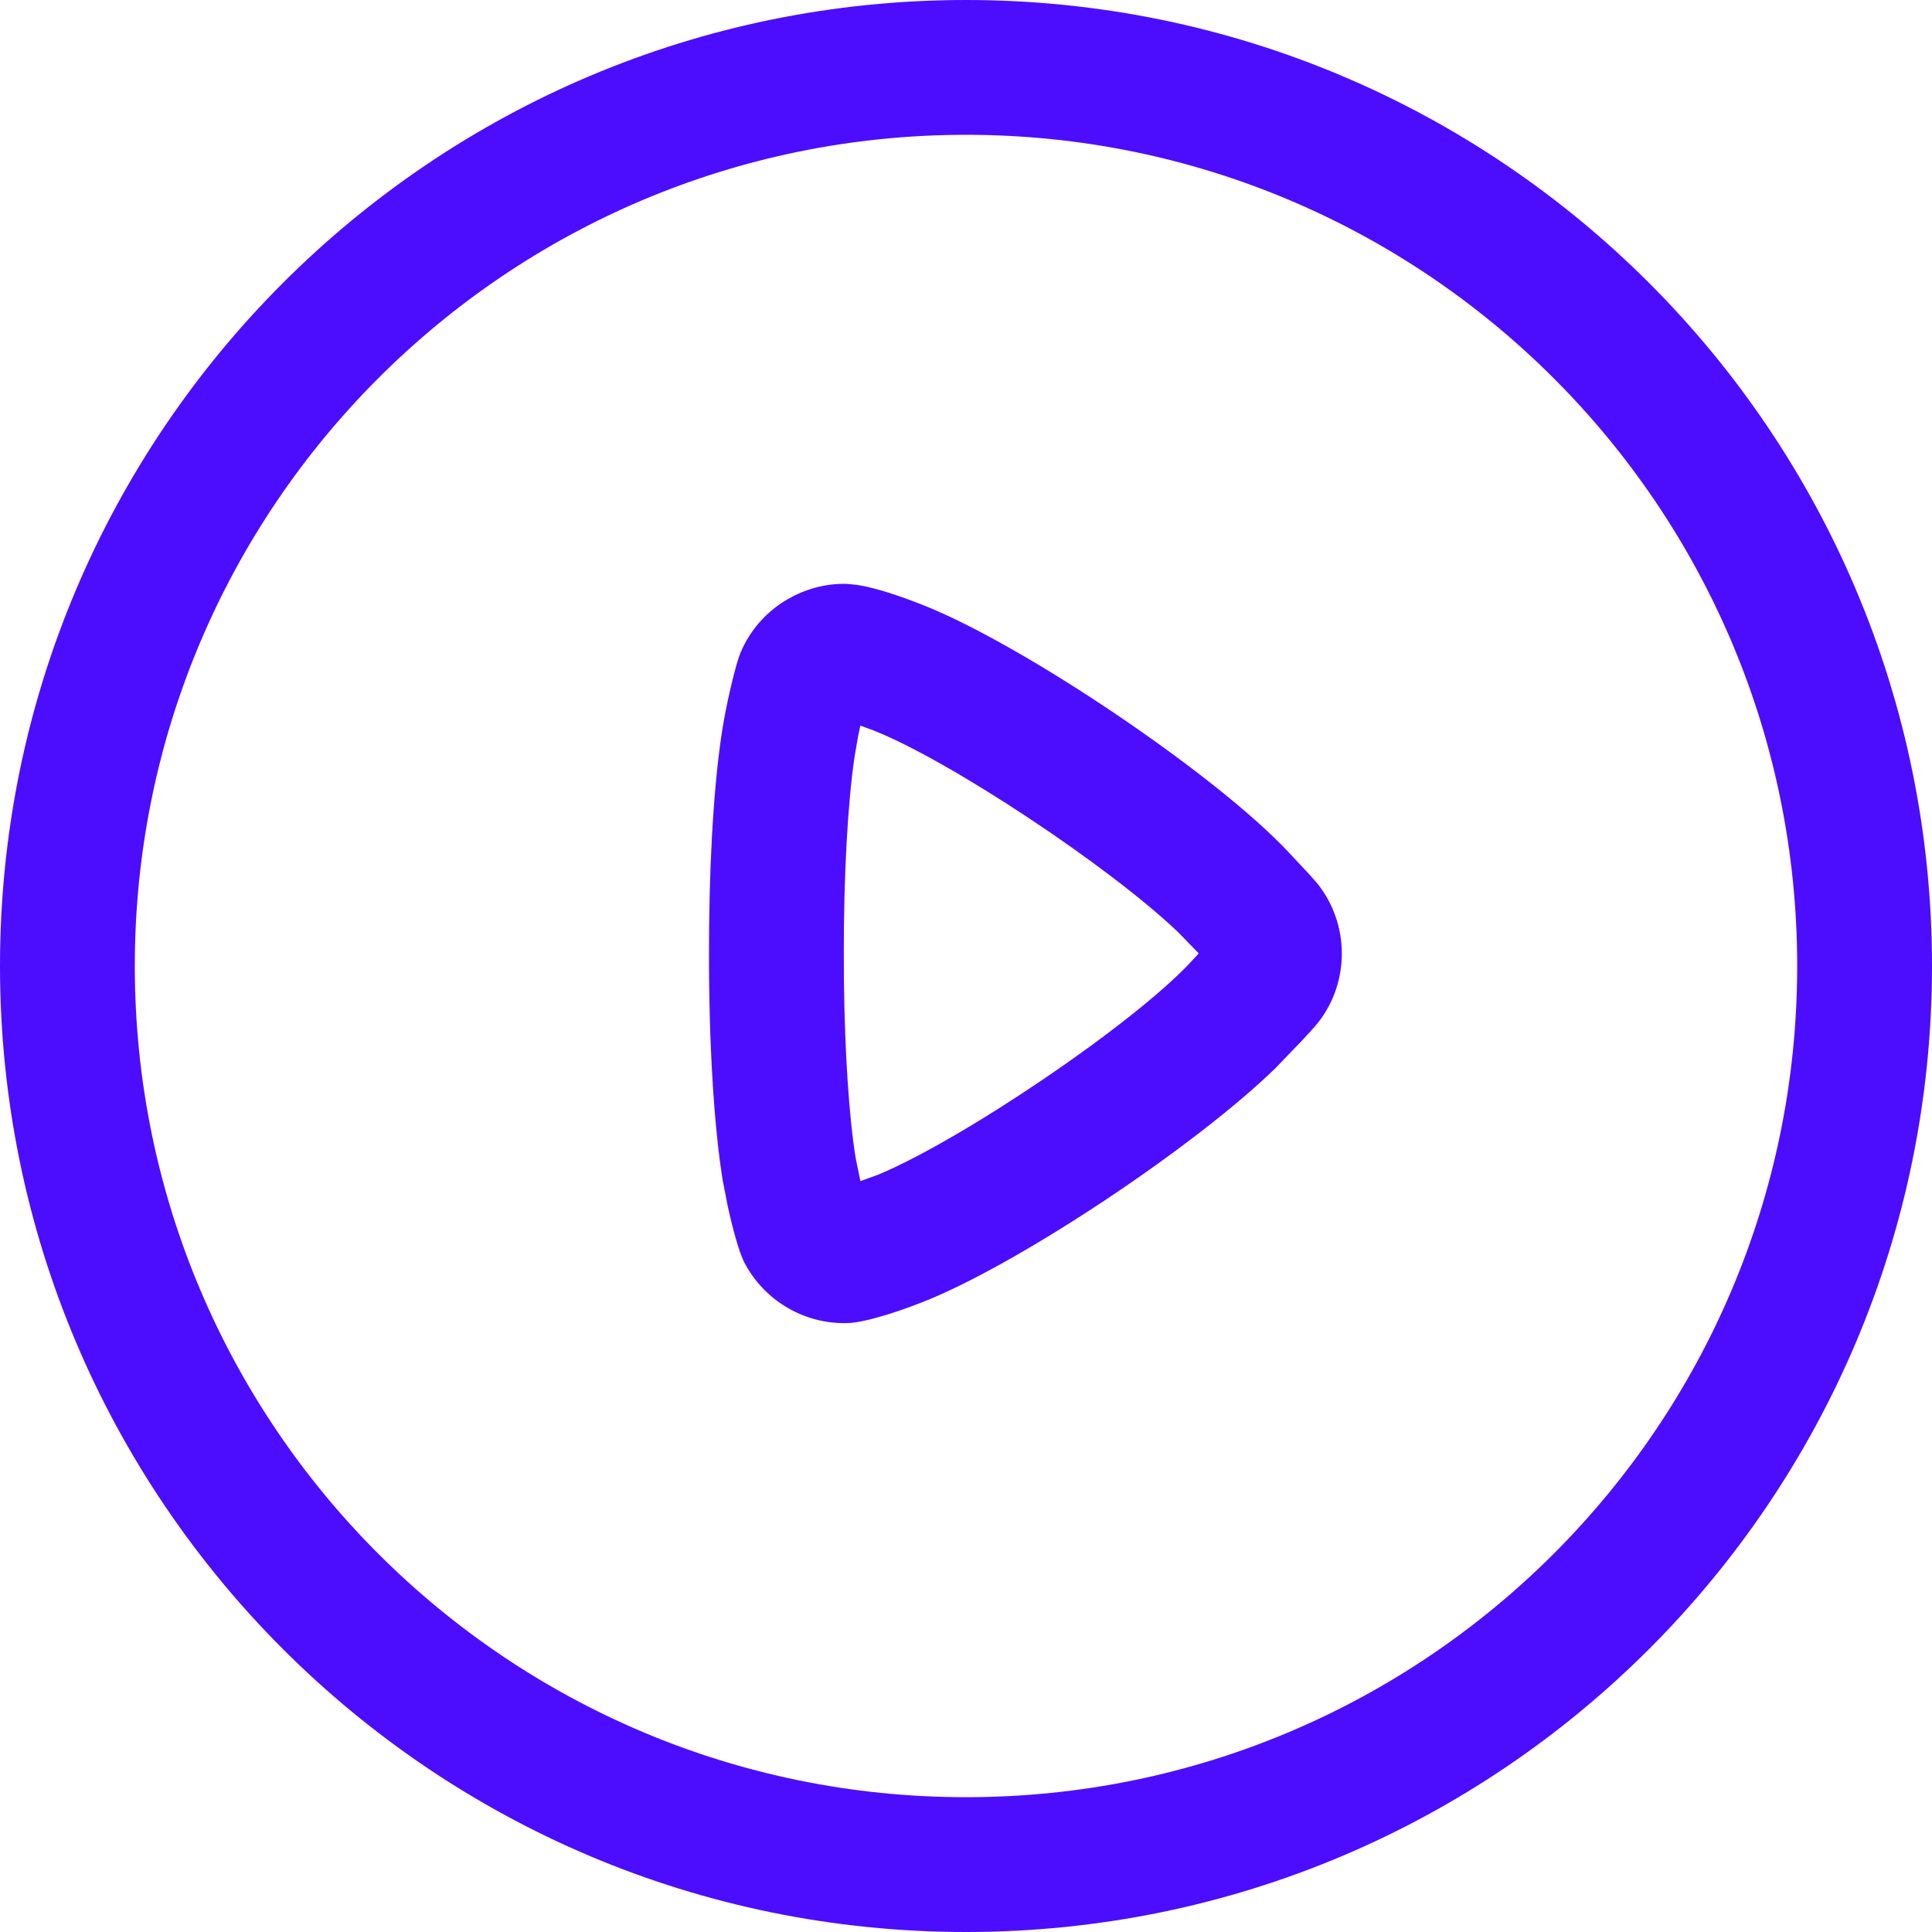 <svg width="40" height="40" viewBox="0 0 40 40" fill="none" xmlns="http://www.w3.org/2000/svg">
<path d="M20 0C31.046 0 40 8.954 40 20C40 31.046 31.046 40 20 40C8.954 40 0 31.046 0 20C0 8.954 8.954 0 20 0ZM20 2.791C10.496 2.791 2.791 10.496 2.791 20C2.791 29.504 10.496 37.209 20 37.209C29.504 37.209 37.209 29.504 37.209 20C37.209 10.496 29.504 2.791 20 2.791ZM17.535 12.089L17.743 12.109C18.119 12.166 18.628 12.337 19.079 12.515C21.129 13.312 25.143 16.007 26.677 17.642L27.124 18.12L27.284 18.304C27.61 18.717 27.781 19.224 27.781 19.743C27.781 20.232 27.628 20.714 27.334 21.113C27.255 21.221 27.162 21.323 26.956 21.544L26.416 22.106C24.791 23.693 21.275 26.047 19.279 26.886C18.724 27.119 17.927 27.384 17.548 27.393C16.658 27.421 15.821 26.93 15.409 26.135C15.301 25.925 15.166 25.428 15.065 24.962L14.963 24.438C14.778 23.297 14.677 21.564 14.679 19.744L14.682 19.168C14.7 17.453 14.809 15.89 14.995 14.873C15.069 14.46 15.234 13.748 15.33 13.517C15.537 13.019 15.912 12.616 16.376 12.368C16.734 12.175 17.141 12.076 17.535 12.089ZM17.812 15.023L17.76 15.275L17.692 15.673C17.55 16.638 17.468 18.137 17.47 19.745L17.473 20.302C17.489 21.775 17.578 23.129 17.717 23.984L17.814 24.454L18.198 24.314C19.964 23.57 23.471 21.193 24.658 19.913L24.819 19.739L24.395 19.303C22.971 17.94 19.633 15.725 18.06 15.113L17.812 15.023Z" fill="#4C0DFF"/>
</svg>
